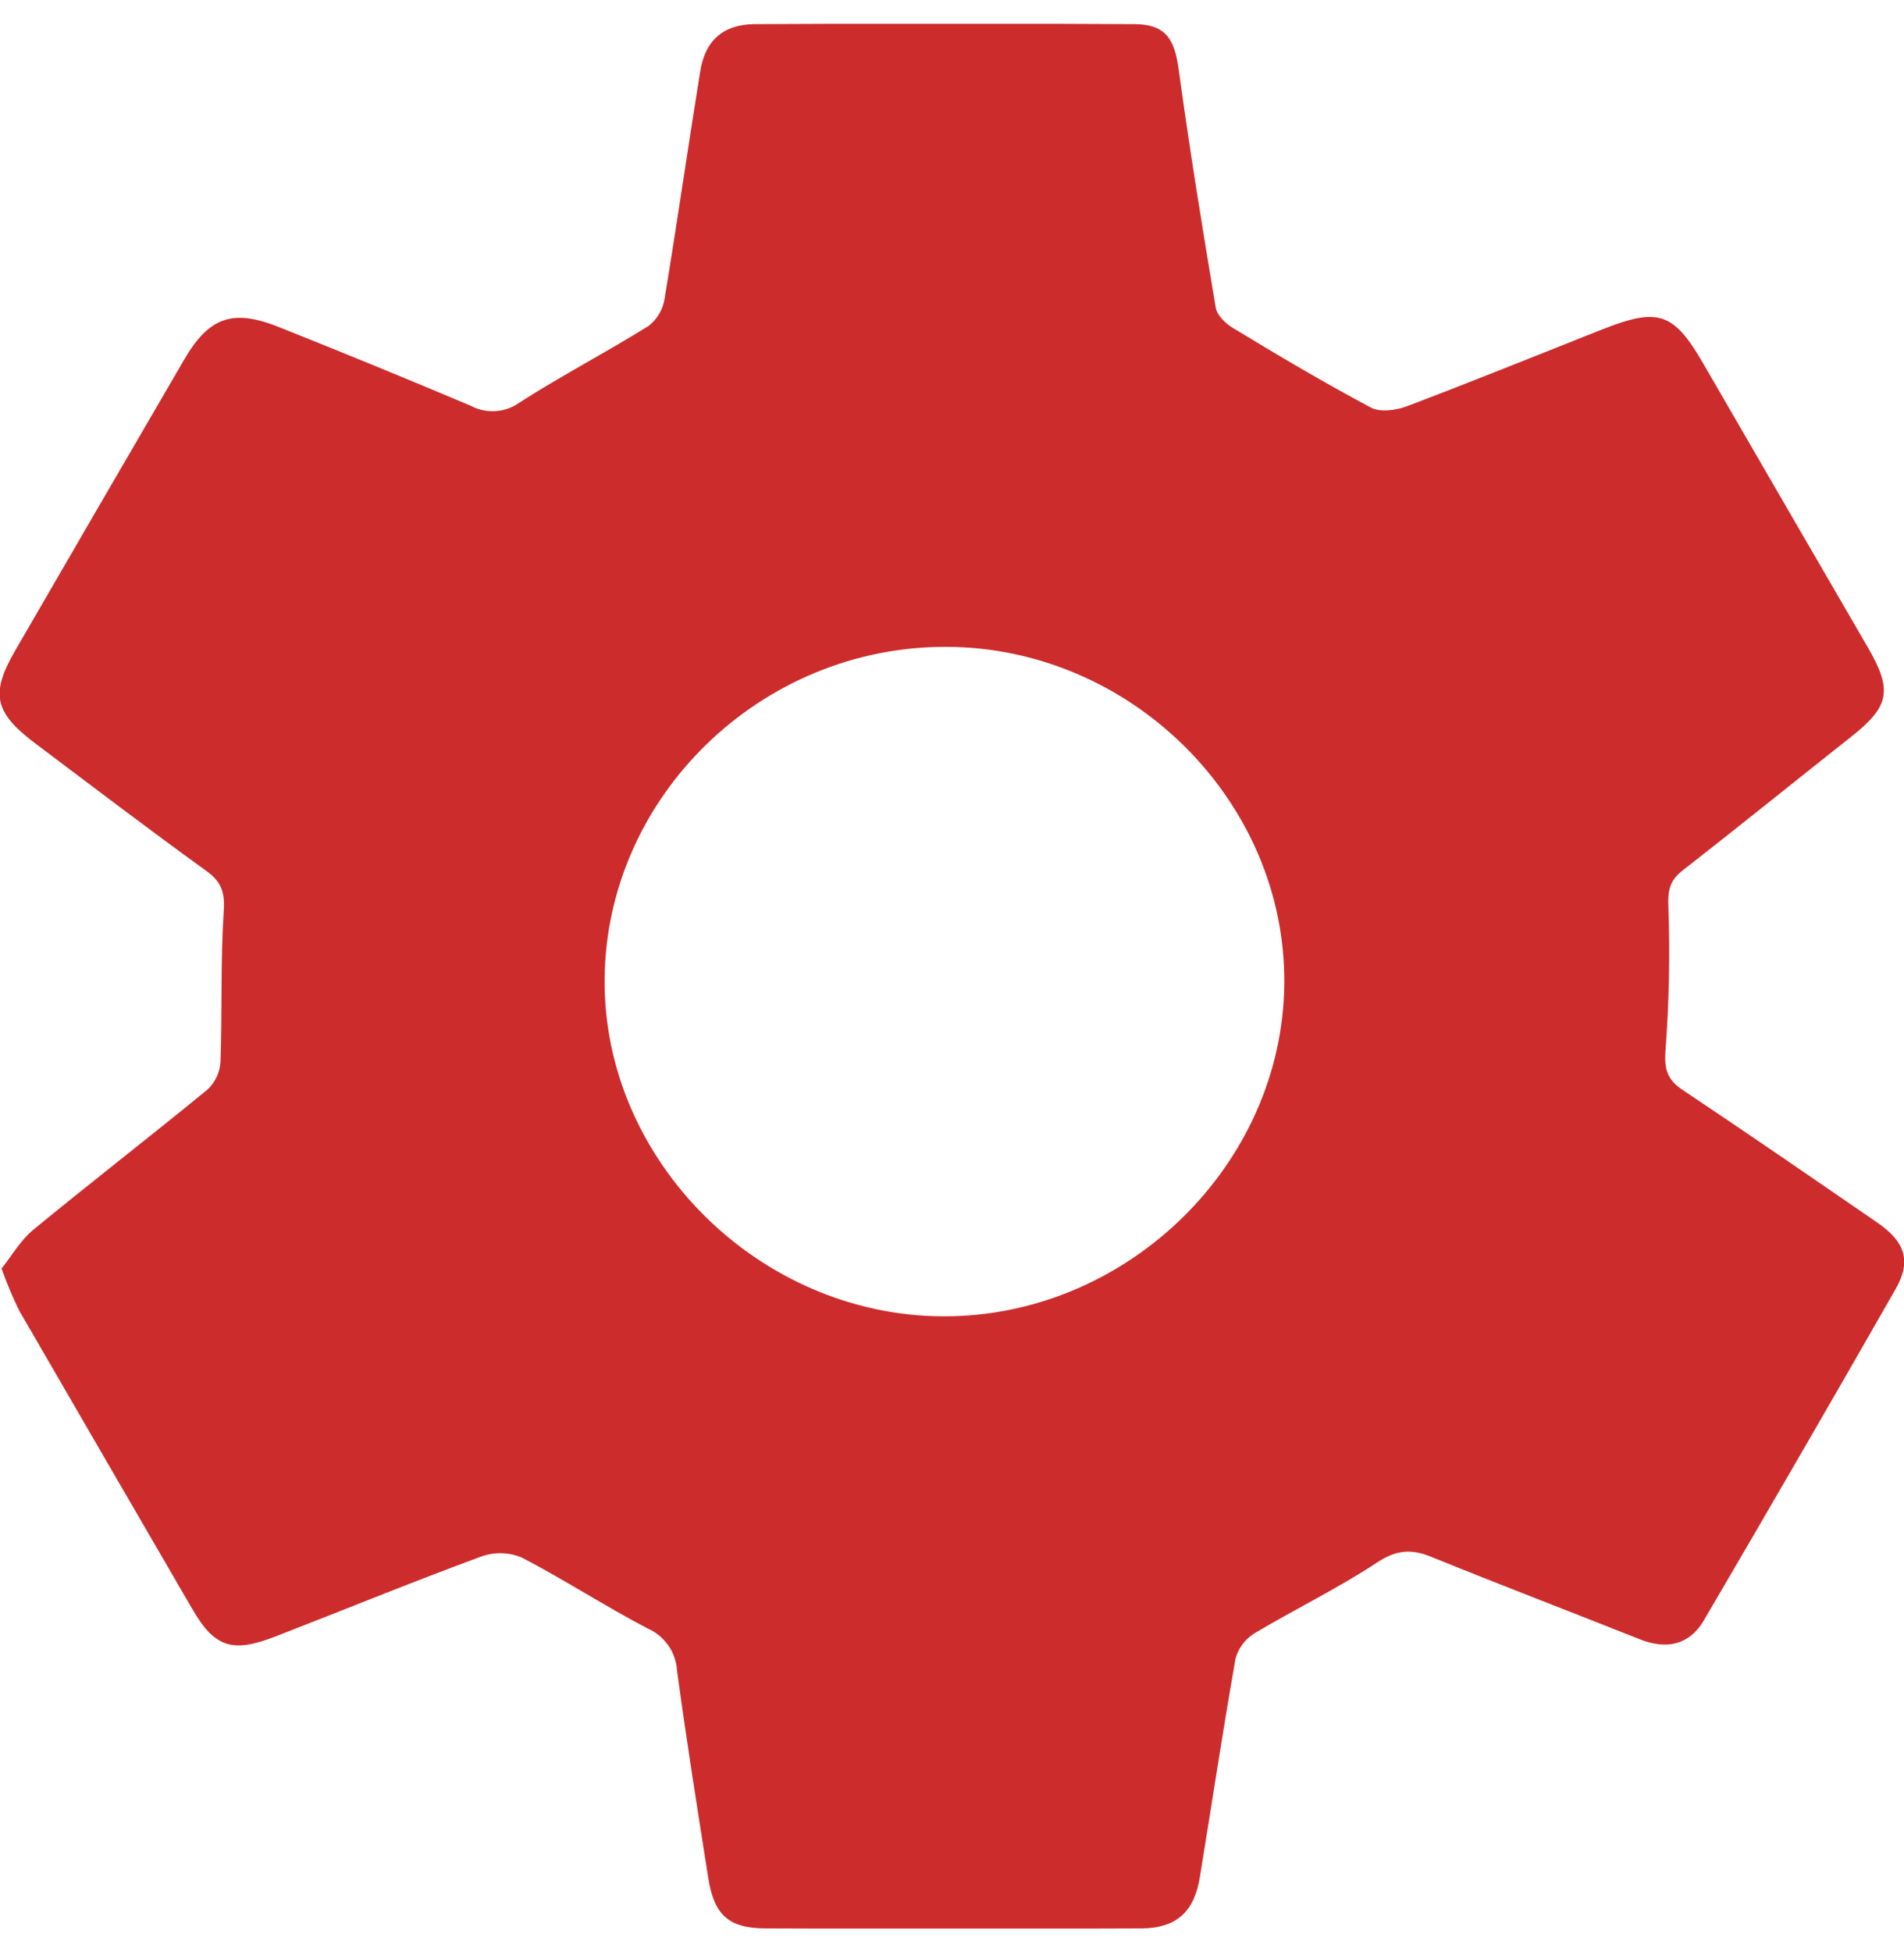 <svg width="40" height="41" viewBox="0 0 40 41" fill="none" xmlns="http://www.w3.org/2000/svg">
<g clip-path="url(#clip0_103079_177)">
<path d="M0.032 26.639C0.251 26.367 0.43 26.047 0.697 25.827C1.905 24.834 3.146 23.875 4.362 22.878C4.523 22.725 4.619 22.519 4.632 22.3C4.669 21.246 4.632 20.19 4.7 19.139C4.728 18.736 4.651 18.513 4.326 18.283C3.116 17.41 1.936 16.51 0.747 15.616C-0.126 14.961 -0.205 14.565 0.32 13.66C1.501 11.622 2.682 9.588 3.865 7.559C4.39 6.655 4.89 6.478 5.872 6.873C7.221 7.412 8.563 7.959 9.895 8.524C10.055 8.609 10.238 8.647 10.419 8.633C10.602 8.62 10.776 8.556 10.922 8.448C11.805 7.883 12.74 7.397 13.631 6.841C13.812 6.697 13.93 6.491 13.963 6.264C14.226 4.675 14.454 3.085 14.711 1.495C14.813 0.856 15.185 0.517 15.842 0.507C18.502 0.492 21.162 0.492 23.821 0.507C24.478 0.507 24.673 0.803 24.762 1.455C24.991 3.128 25.26 4.794 25.541 6.46C25.567 6.621 25.75 6.796 25.906 6.89C26.861 7.47 27.819 8.036 28.8 8.559C28.989 8.661 29.319 8.619 29.548 8.535C30.919 8.015 32.282 7.464 33.647 6.923C34.848 6.448 35.16 6.556 35.796 7.657C36.944 9.64 38.093 11.621 39.244 13.601C39.767 14.504 39.692 14.84 38.885 15.476C37.705 16.408 36.536 17.355 35.349 18.28C35.075 18.494 35.036 18.697 35.05 19.045C35.086 20.057 35.065 21.07 34.988 22.08C34.963 22.453 35.028 22.675 35.349 22.889C36.721 23.803 38.08 24.741 39.44 25.675C40.024 26.076 40.161 26.483 39.822 27.074C38.492 29.401 37.149 31.719 35.794 34.03C35.494 34.541 35.015 34.65 34.45 34.425C32.989 33.844 31.52 33.283 30.064 32.692C29.643 32.521 29.331 32.548 28.928 32.814C28.104 33.357 27.205 33.792 26.357 34.298C26.16 34.419 26.017 34.609 25.957 34.83C25.688 36.353 25.458 37.887 25.209 39.41C25.092 40.144 24.723 40.495 23.962 40.497C21.344 40.508 18.726 40.508 16.107 40.497C15.301 40.497 15 40.218 14.876 39.418C14.649 37.97 14.417 36.523 14.222 35.07C14.21 34.882 14.145 34.701 14.035 34.547C13.925 34.392 13.774 34.27 13.599 34.194C12.704 33.727 11.853 33.171 10.959 32.707C10.689 32.595 10.386 32.588 10.11 32.687C8.654 33.223 7.219 33.811 5.771 34.372C4.869 34.721 4.503 34.589 4.036 33.783C2.822 31.695 1.612 29.609 0.404 27.524C0.263 27.236 0.139 26.941 0.032 26.639ZM19.885 13.584C15.985 13.569 12.733 16.73 12.702 20.563C12.672 24.367 15.937 27.622 19.8 27.643C23.664 27.664 26.952 24.464 26.981 20.645C27.009 16.826 23.765 13.595 19.885 13.584Z" fill="#CD2C2C"/>
</g>
<defs>
<clipPath id="clip0_103079_177">
<rect width="40" height="40" fill="white" transform="translate(0 0.5)"/>
</clipPath>
</defs>
</svg>
